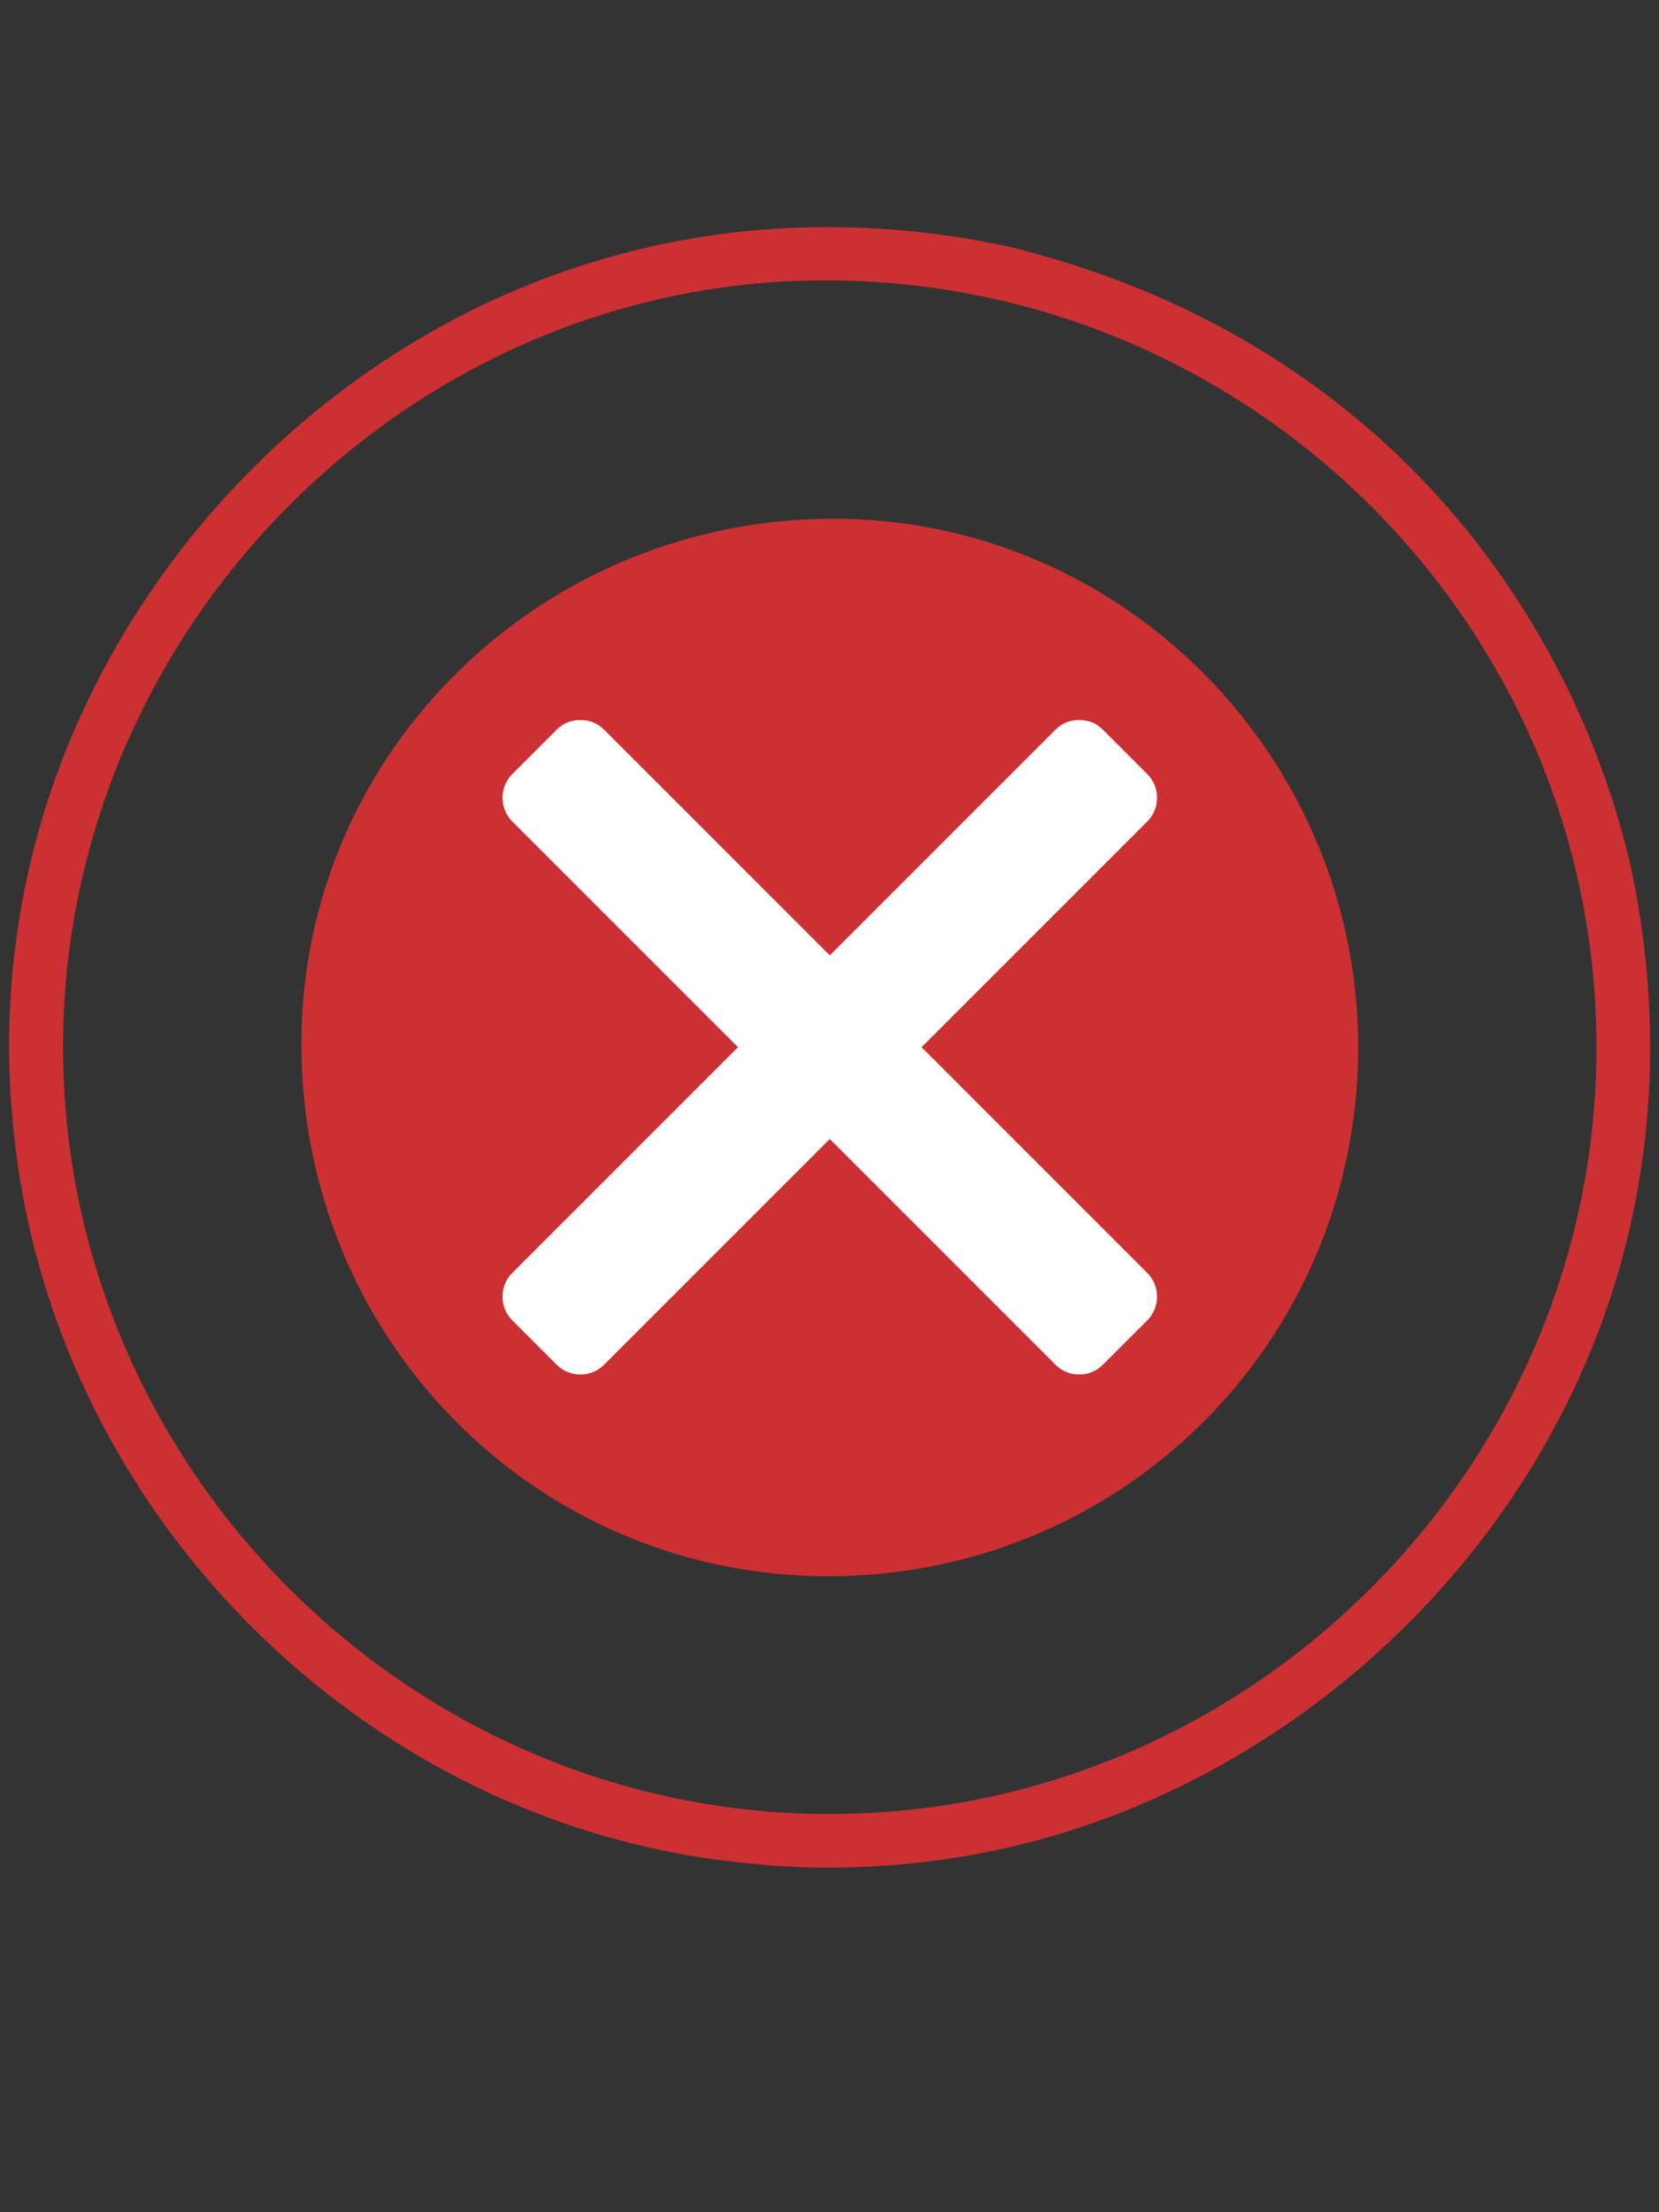 <?xml version="1.0" encoding="utf-8"?>
<!-- Generator: Adobe Illustrator 22.1.0, SVG Export Plug-In . SVG Version: 6.00 Build 0)  -->
<svg version="1.1" xmlns="http://www.w3.org/2000/svg" xmlns:xlink="http://www.w3.org/1999/xlink" x="0px" y="0px"
	 viewBox="0 0 300 400" style="enable-background:new 0 0 300 400;" xml:space="preserve">
<rect x="0" y="0" width="300" height="400" fill="#333333" stroke="none"/>
<style type="text/css">
	.st0{display:none;}
	.st1{display:inline;}
	.st2{fill:#010101;}
	.st3{fill:#CD3032;}
	.st4{fill:#FFFFFF;}
</style>
<g id="BG_1_" class="st0">
	<g id="BG" class="st1">
		<rect class="st2" width="300" height="400"/>
	</g>
</g>
<g id="Cross">
	<path class="st3" d="M182.4,44.6c1.3,0.3,3.3,0.8,5.7,1.5c10.1,2.9,39.5,11.5,66.1,37.6c27.9,27.5,37.2,58.5,40.4,71.7
		c3.8,16.9,7,44.3-2.1,75.1c-14.6,49.3-55,87.6-101.9,101.4c-27.7,8.1-50.5,5.5-55.4,5C65.5,330.3,8.4,272.6,2.3,202.7
		c-0.5-5.2-2.9-28.7,6-56.9C22.8,99.9,60.7,61,108.8,46.9C138,38.3,164.4,40.7,182.4,44.6z M288.7,189.2
		c-0.1-76.4-62.8-138.6-139.6-138.5c-75.2,0-137.8,63-137.7,138.8c0.1,75.7,62.4,138.2,138,138.5
		C225.8,328.3,288.8,265.5,288.7,189.2z"/>
	<path class="st3" d="M245.6,189.9c-0.3,53.1-43.2,95.4-96.4,95.1c-52.8-0.3-95-43.4-94.7-96.8c0.3-52.6,43.8-94.9,97.2-94.4
		C203.7,94.3,245.9,137.5,245.6,189.9z"/>
	<path class="st4" d="M207.5,238.7l-8.1,8.1c-2.3,2.3-6.2,2.3-8.5,0l-98.3-98.3c-2.3-2.3-2.3-6.2,0-8.5l8.1-8.1
		c2.3-2.3,6.2-2.3,8.5,0l98.3,98.3C209.8,232.5,209.8,236.4,207.5,238.7z"/>
	<path class="st4" d="M100.7,246.8l-8.1-8.1c-2.3-2.3-2.3-6.2,0-8.5l98.3-98.3c2.3-2.3,6.2-2.3,8.5,0l8.1,8.1c2.3,2.3,2.3,6.2,0,8.5
		l-98.3,98.3C106.9,249.1,103,249.1,100.7,246.8z"/>
</g>
</svg>
